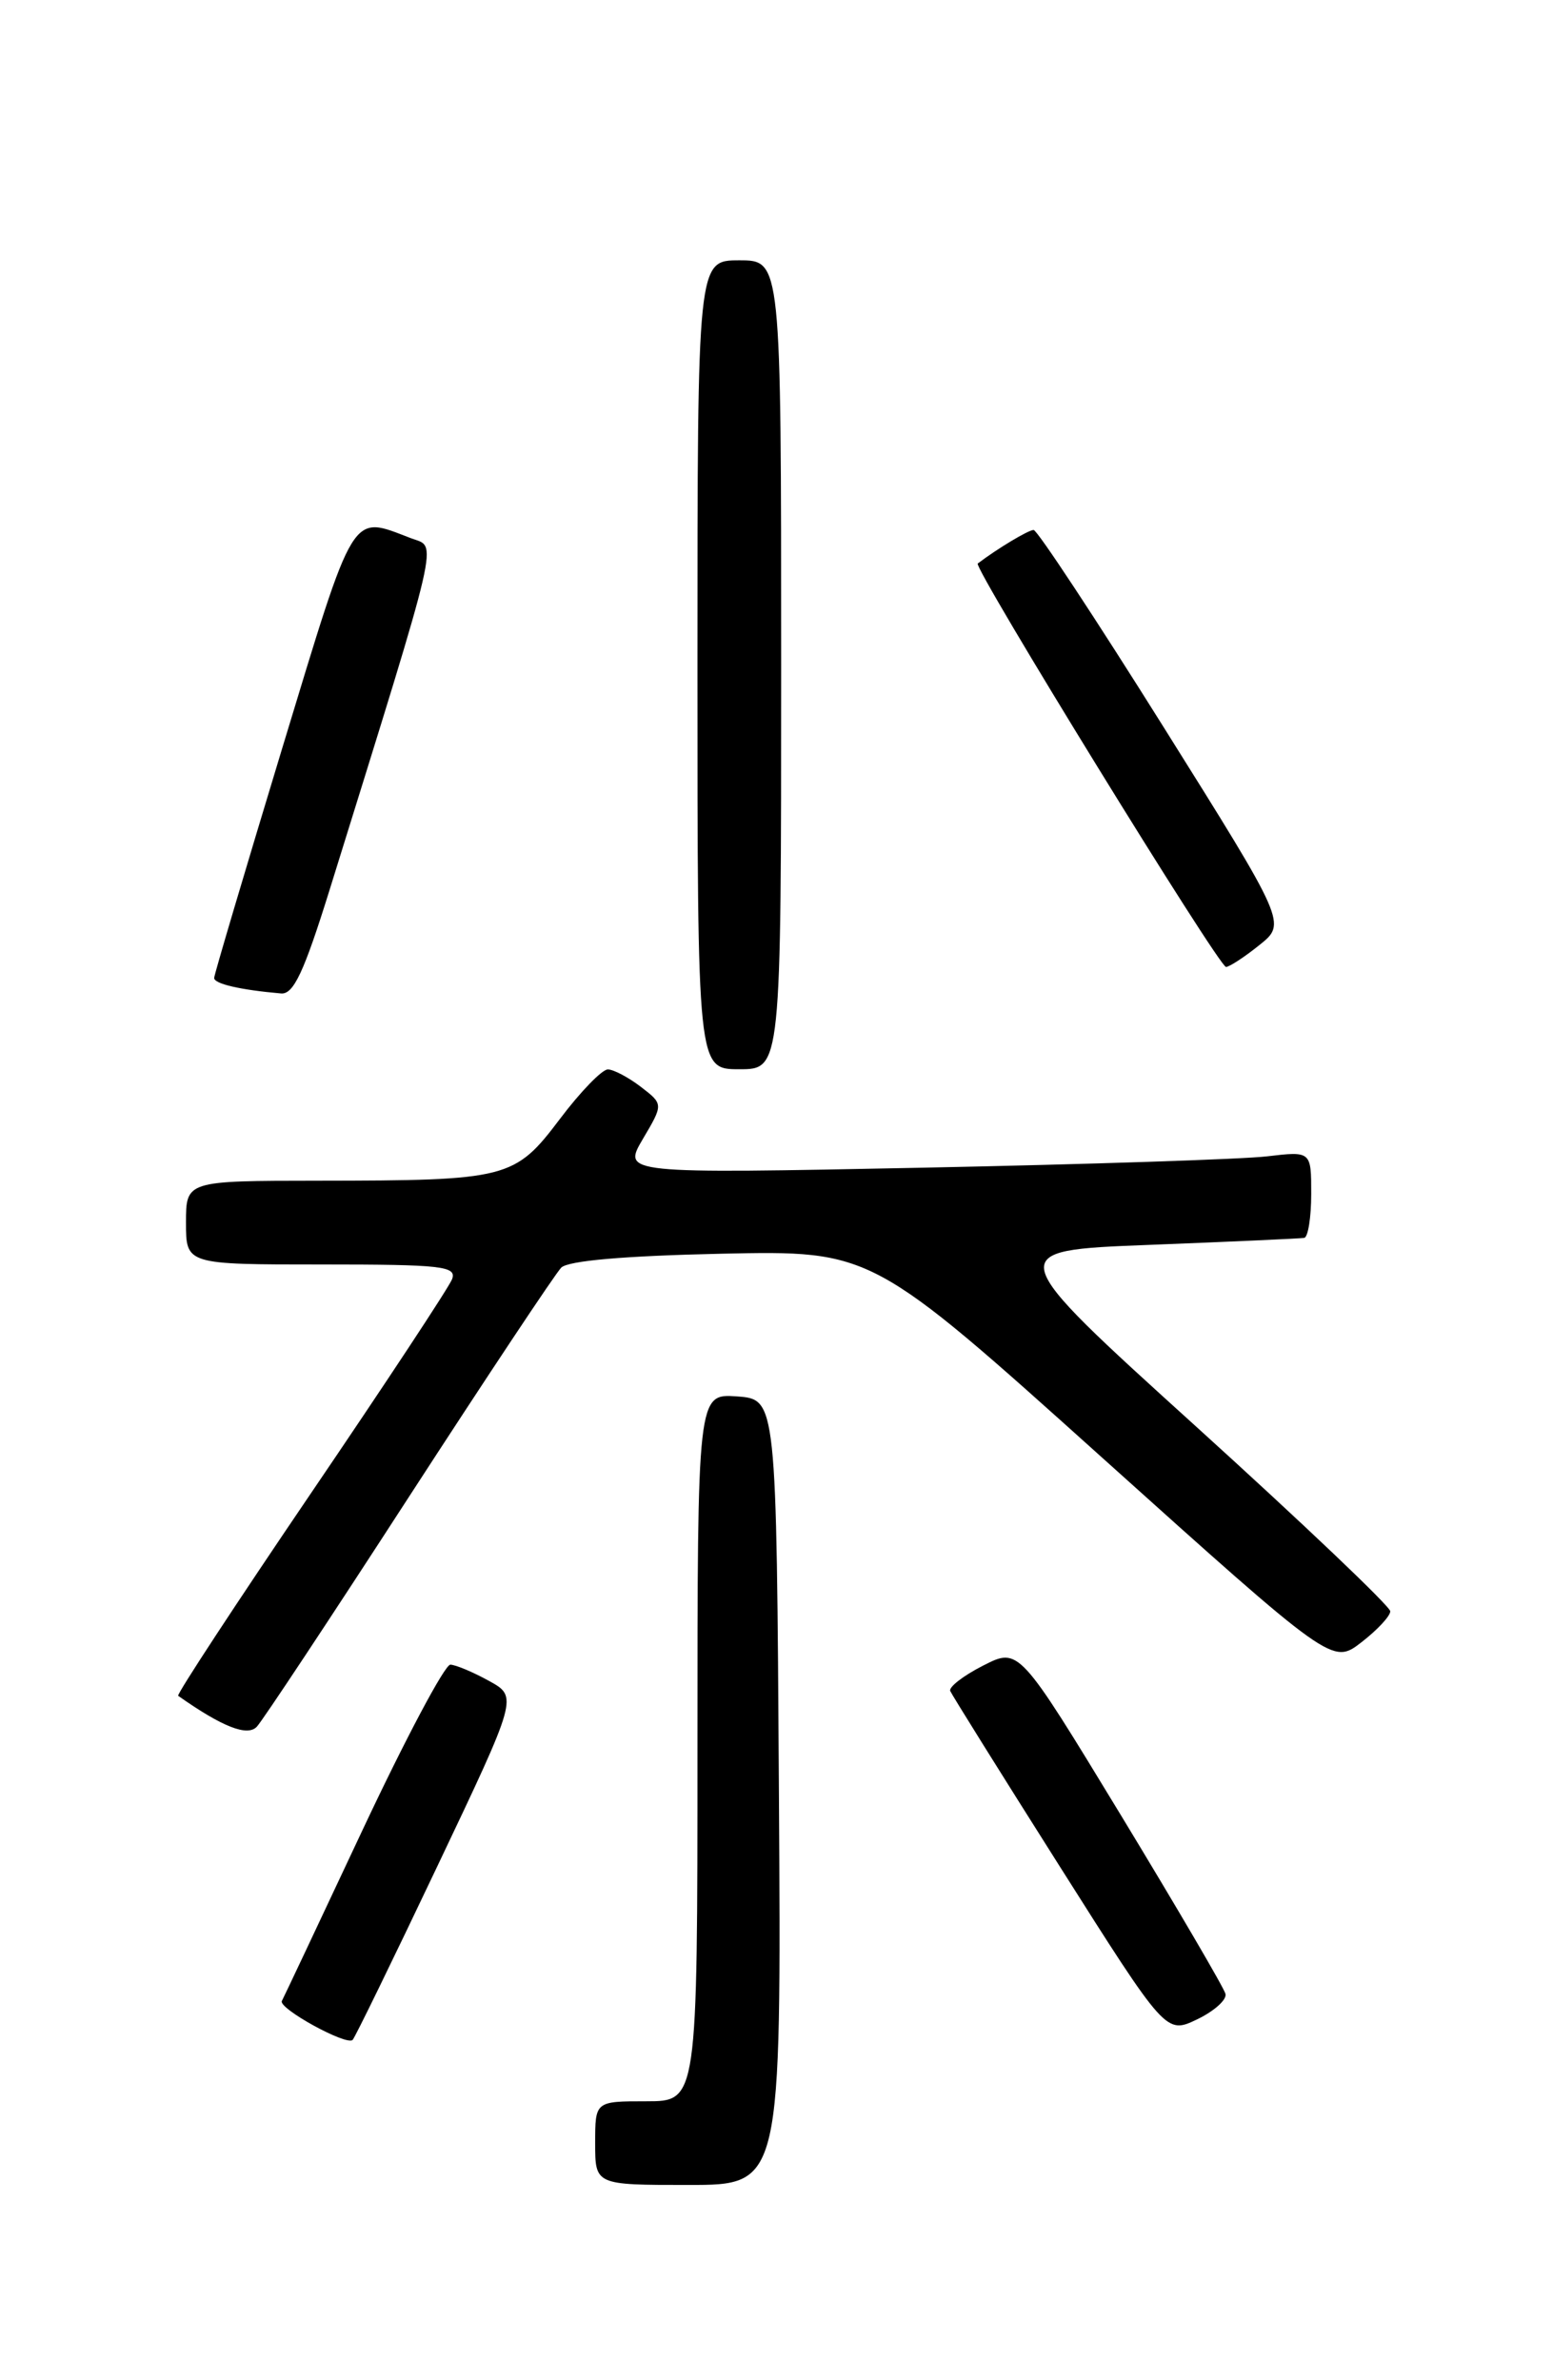 <?xml version="1.0" encoding="UTF-8" standalone="no"?>
<!DOCTYPE svg PUBLIC "-//W3C//DTD SVG 1.1//EN" "http://www.w3.org/Graphics/SVG/1.1/DTD/svg11.dtd" >
<svg xmlns="http://www.w3.org/2000/svg" xmlns:xlink="http://www.w3.org/1999/xlink" version="1.1" viewBox="0 0 167 256">
 <g >
 <path fill="currentColor"
d=" M 83.76 192.75 C 83.50 150.50 83.50 150.50 79.25 150.19 C 75.00 149.89 75.00 149.89 75.00 187.94 C 75.00 226.00 75.00 226.00 69.50 226.00 C 64.00 226.00 64.00 226.00 64.00 230.50 C 64.00 235.00 64.00 235.00 74.01 235.00 C 84.02 235.00 84.02 235.00 83.76 192.75 Z  M 47.02 200.74 C 55.69 182.50 55.69 182.50 52.59 180.79 C 50.89 179.85 49.02 179.06 48.43 179.04 C 47.84 179.02 43.61 186.99 39.02 196.75 C 34.44 206.51 30.52 214.82 30.31 215.21 C 29.89 216.00 37.25 220.05 37.92 219.40 C 38.16 219.17 42.25 210.78 47.02 200.74 Z  M 131.78 214.45 C 131.63 213.82 126.57 205.18 120.54 195.24 C 109.57 177.18 109.57 177.18 105.72 179.14 C 103.60 180.22 102.01 181.45 102.18 181.87 C 102.36 182.29 107.65 190.77 113.94 200.71 C 125.38 218.79 125.38 218.79 128.73 217.19 C 130.56 216.31 131.94 215.08 131.78 214.45 Z  M 43.97 161.00 C 52.35 148.07 59.72 136.98 60.35 136.34 C 61.10 135.59 67.18 135.07 77.62 134.84 C 93.75 134.50 93.75 134.50 118.51 156.77 C 143.28 179.04 143.28 179.04 146.39 176.64 C 148.10 175.32 149.50 173.82 149.50 173.30 C 149.50 172.78 140.10 163.84 128.62 153.43 C 107.73 134.50 107.73 134.50 123.62 133.89 C 132.35 133.55 139.84 133.21 140.25 133.14 C 140.66 133.06 141.00 130.93 141.00 128.41 C 141.00 123.81 141.00 123.81 136.25 124.37 C 133.64 124.68 116.97 125.23 99.21 125.59 C 66.93 126.24 66.93 126.24 69.13 122.50 C 71.34 118.76 71.34 118.76 68.92 116.90 C 67.59 115.88 65.99 115.03 65.37 115.02 C 64.75 115.01 62.42 117.41 60.20 120.36 C 55.34 126.79 54.61 126.97 34.25 126.99 C 20.00 127.00 20.00 127.00 20.00 131.50 C 20.00 136.00 20.00 136.00 34.61 136.00 C 47.54 136.00 49.14 136.18 48.61 137.59 C 48.27 138.46 41.43 148.84 33.40 160.66 C 25.38 172.48 18.97 182.25 19.16 182.39 C 23.91 185.74 26.61 186.80 27.62 185.71 C 28.24 185.05 35.60 173.93 43.97 161.00 Z  M 84.00 71.50 C 84.00 28.00 84.00 28.00 79.50 28.00 C 75.00 28.00 75.00 28.00 75.00 71.50 C 75.00 115.00 75.00 115.00 79.50 115.00 C 84.00 115.00 84.00 115.00 84.00 71.50 Z  M 35.43 95.75 C 47.58 56.64 47.04 58.97 44.20 57.89 C 37.67 55.40 38.25 54.46 30.34 80.50 C 26.34 93.70 23.04 104.81 23.03 105.18 C 23.00 105.81 25.85 106.47 30.22 106.85 C 31.56 106.97 32.68 104.58 35.43 95.75 Z  M 135.42 101.65 C 138.35 99.31 138.35 99.31 125.10 78.16 C 117.81 66.52 111.53 57.00 111.15 57.00 C 110.59 57.00 107.24 59.01 105.14 60.61 C 104.62 61.01 131.07 104.00 131.84 104.00 C 132.20 103.99 133.82 102.94 135.42 101.65 Z "/>
</g>
</svg>